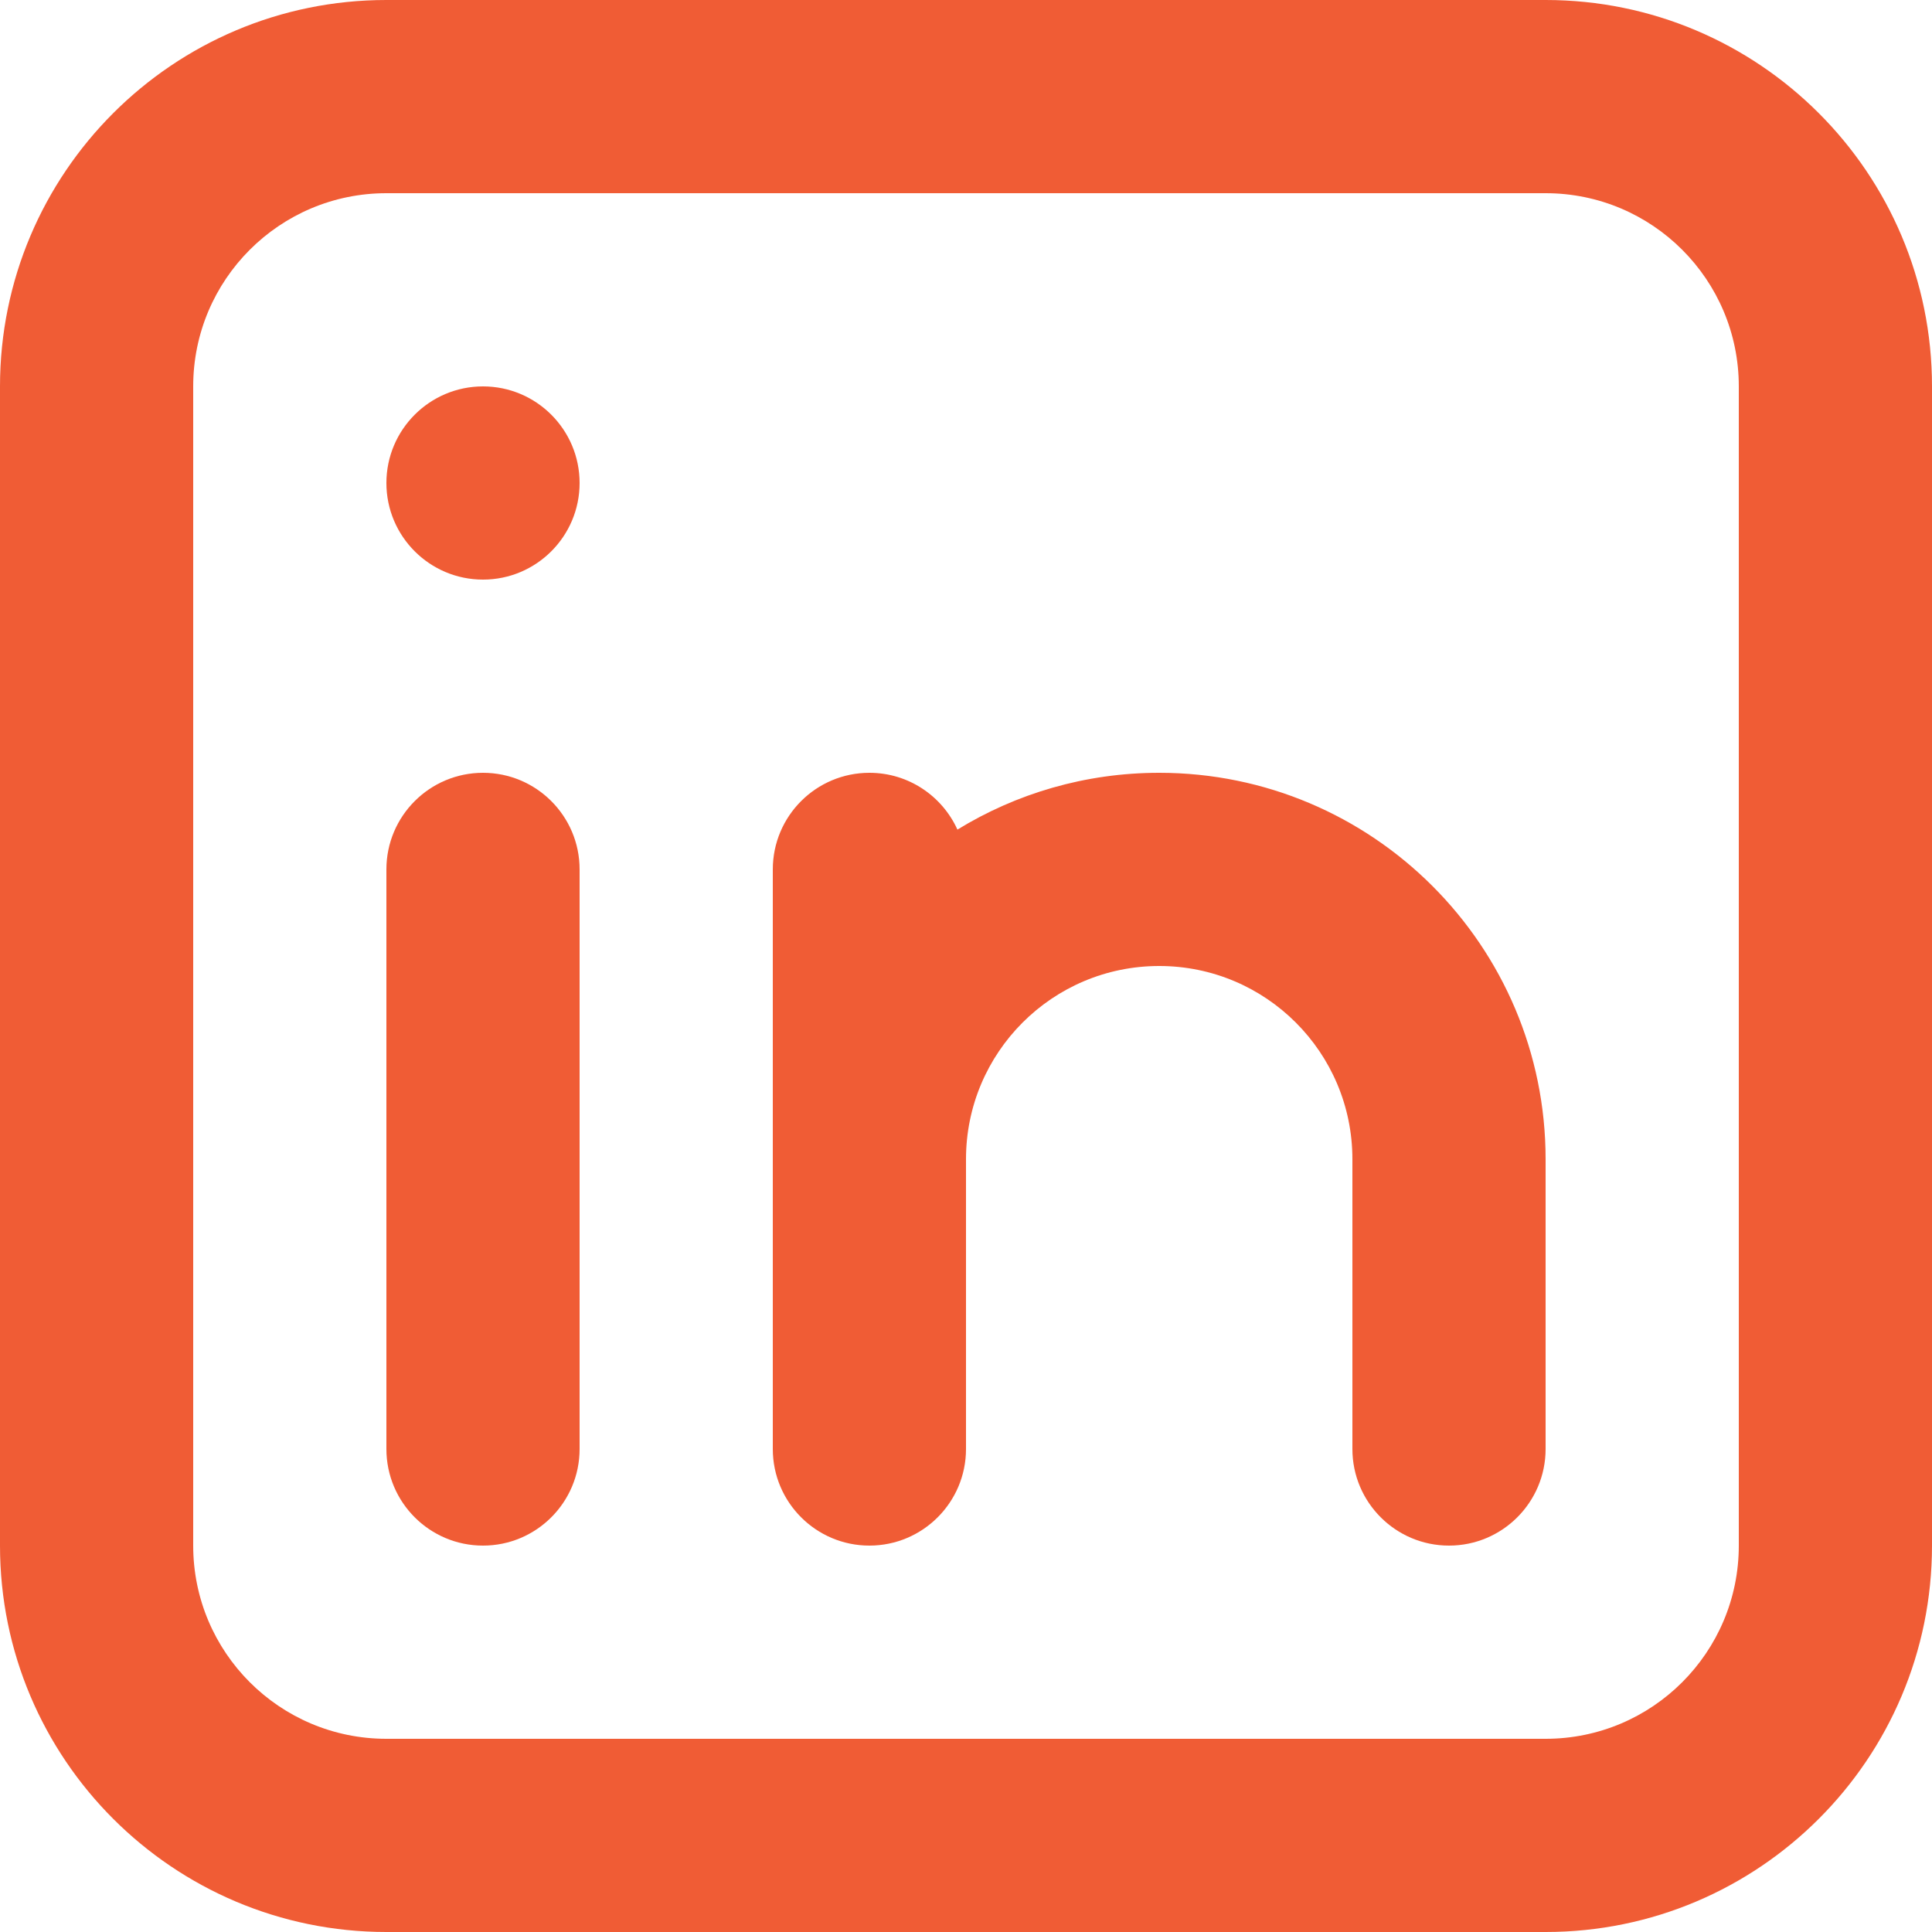 <svg width="25" height="25" viewBox="0 0 25 25" fill="none" xmlns="http://www.w3.org/2000/svg">
<path fill-rule="evenodd" clip-rule="evenodd" d="M20 2.5H5C3.619 2.5 2.5 3.619 2.5 5V20C2.5 21.381 3.619 22.5 5 22.5H20C21.381 22.5 22.5 21.381 22.5 20V5C22.5 3.619 21.381 2.5 20 2.5ZM5 0C2.239 0 0 2.239 0 5V20C0 22.761 2.239 25 5 25H20C22.761 25 25 22.761 25 20V5C25 2.239 22.761 0 20 0H5Z" fill="#F05C35"/>
<path d="M6.25 7.5C6.94 7.5 7.5 6.94 7.5 6.25C7.5 5.56 6.94 5 6.25 5C5.56 5 5 5.56 5 6.25C5 6.94 5.56 7.5 6.25 7.5Z" fill="#F05C35"/>
<path d="M6.25 10C5.56 10 5 10.56 5 11.25V18.75C5 19.44 5.56 20 6.25 20C6.94 20 7.5 19.44 7.5 18.75V11.25C7.5 10.56 6.94 10 6.25 10Z" fill="#F05C35"/>
<path d="M15 12.5C13.619 12.5 12.5 13.619 12.5 15V18.75C12.5 19.44 11.94 20 11.25 20C10.56 20 10 19.44 10 18.75V11.25C10 10.56 10.56 10 11.25 10C11.757 10 12.193 10.302 12.389 10.735C13.149 10.269 14.043 10 15 10C17.761 10 20 12.239 20 15V18.75C20 19.44 19.44 20 18.75 20C18.06 20 17.5 19.44 17.5 18.75V15C17.5 13.619 16.381 12.5 15 12.5Z" fill="#F05C35"/>
</svg>
